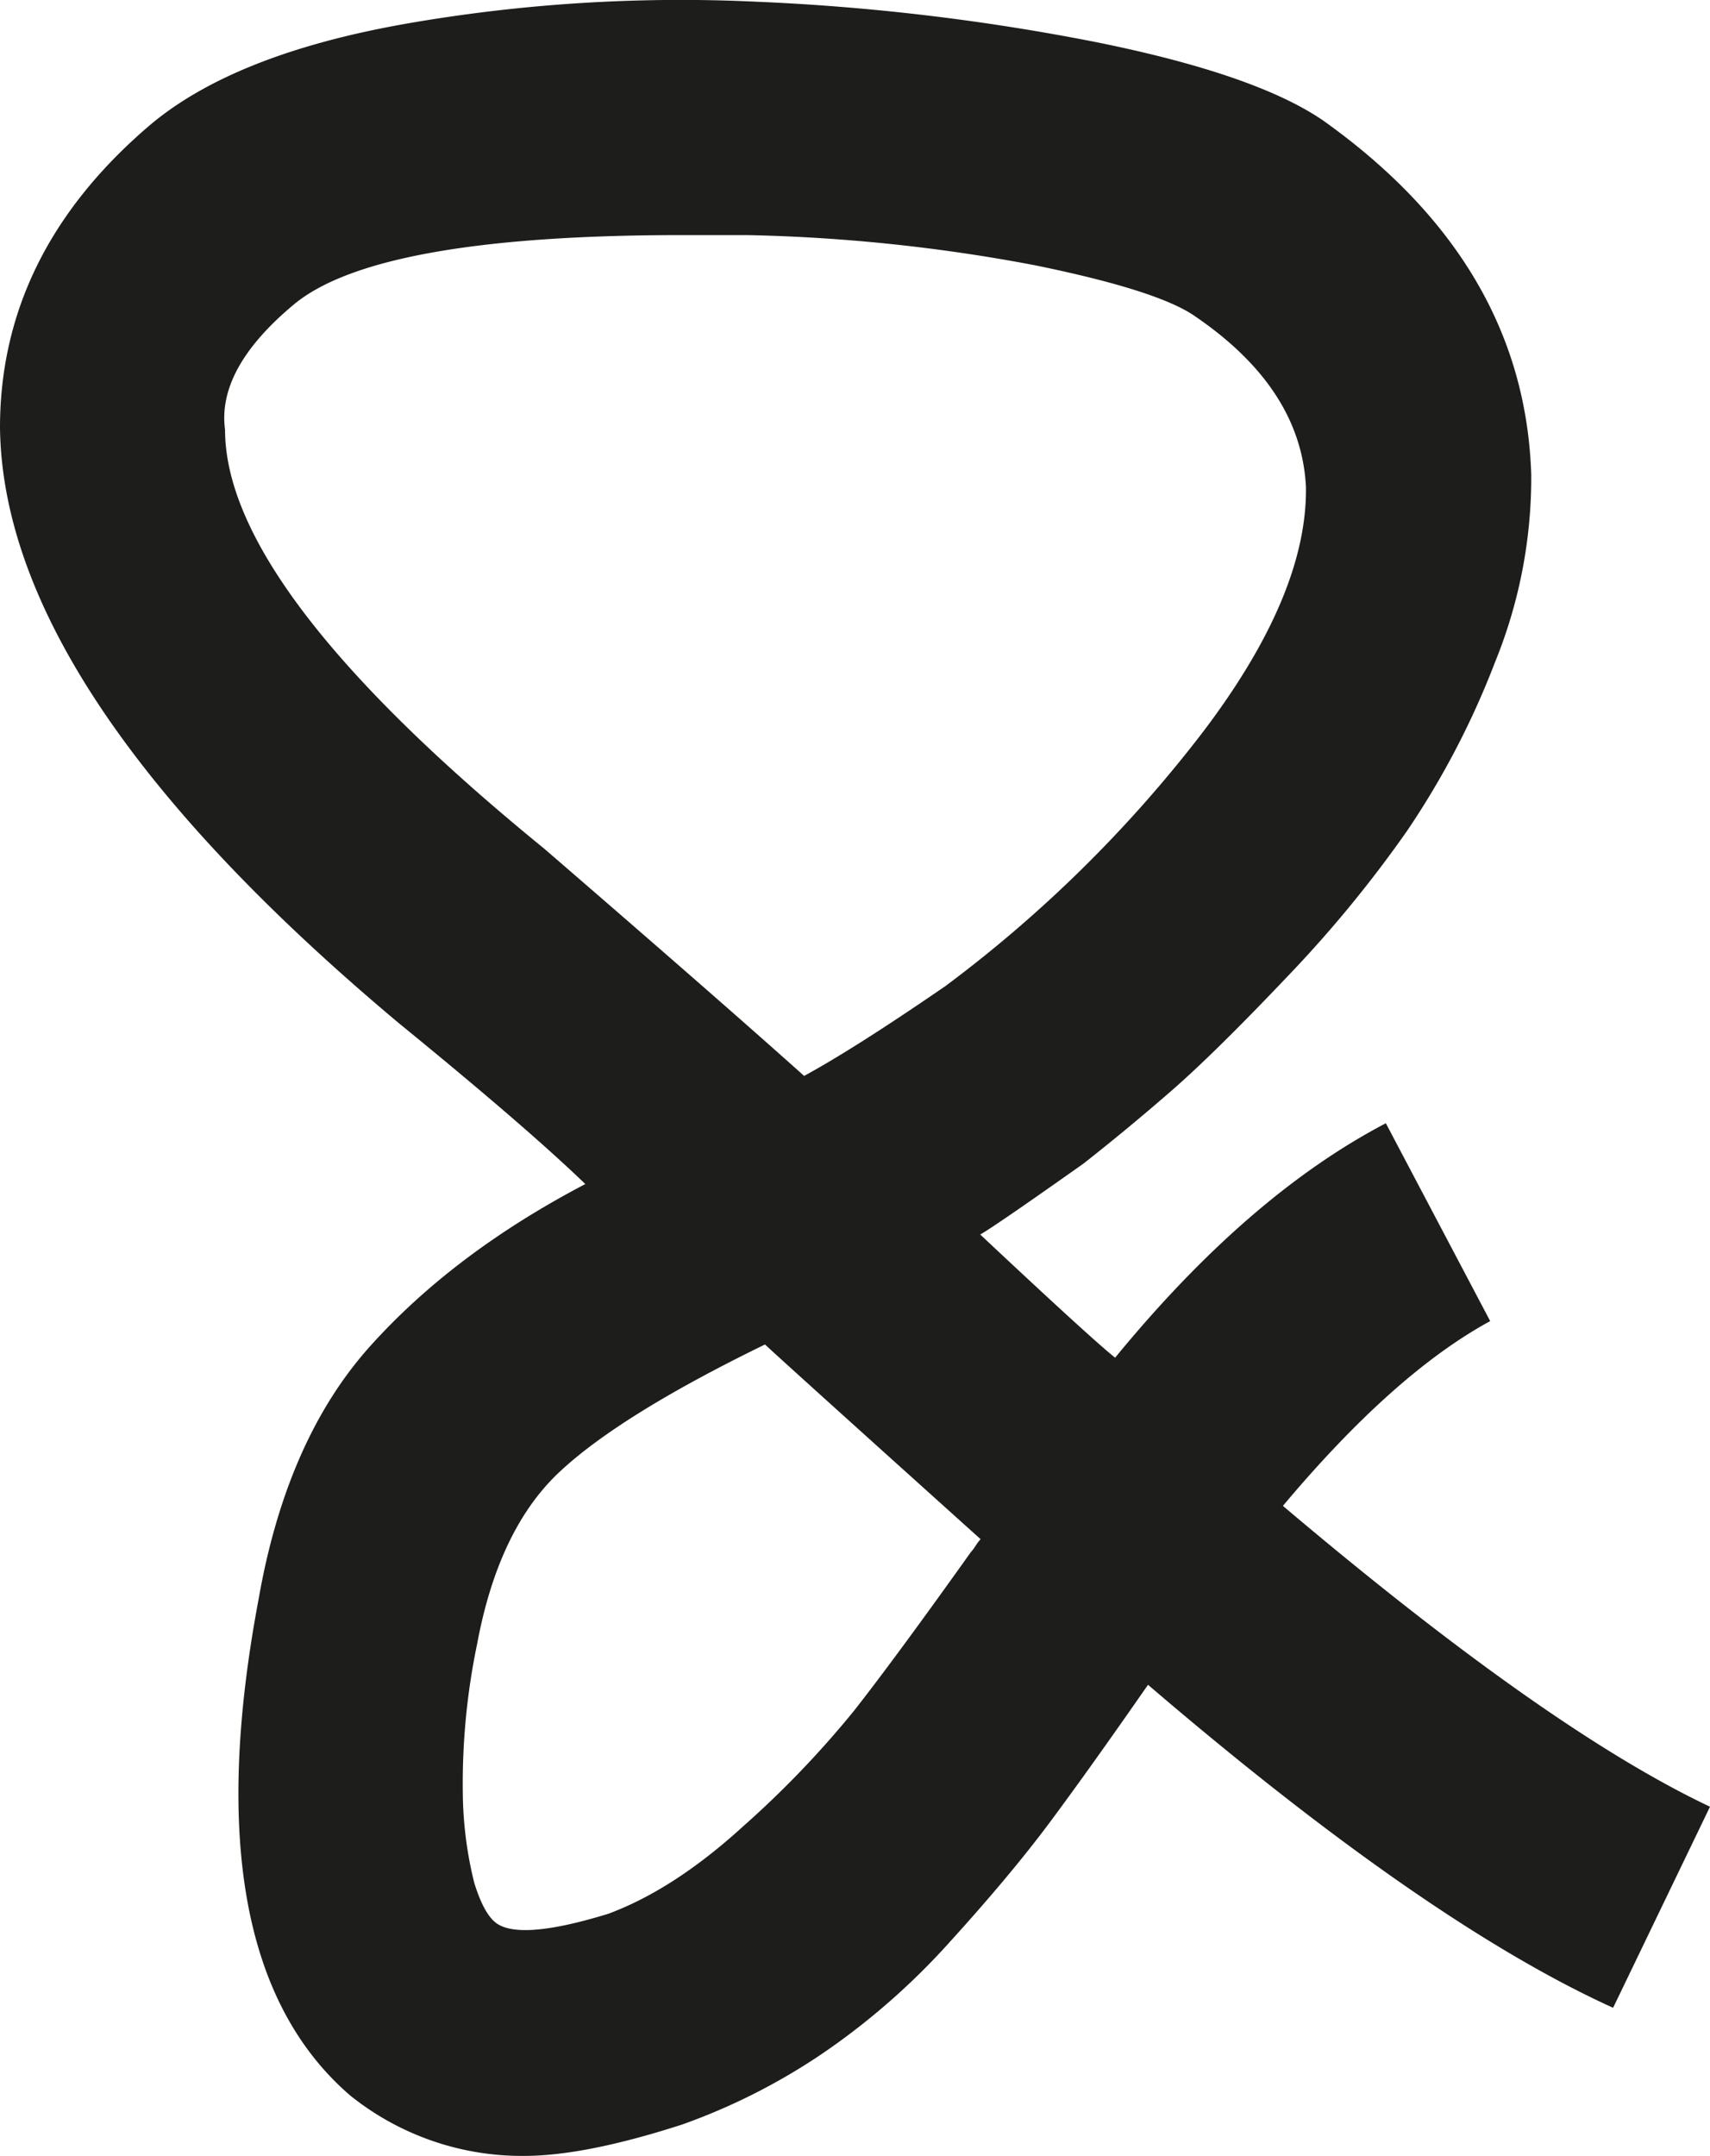 <svg xmlns="http://www.w3.org/2000/svg" viewBox="0 0 218.29 275.13"><defs><style>.cls-1{fill:#1d1d1b;}</style></defs><g id="Layer_2" data-name="Layer 2"><g id="Livello_1" data-name="Livello 1"><path class="cls-1" d="M0,54.58Q0,32.46,18.83,16.23,29.51,7,51.58,3.07a204.12,204.12,0,0,1,45-2.85,286.78,286.78,0,0,1,43.31,5.15q20.4,4.11,29,10,25.74,18.3,26.58,45.23a62.35,62.35,0,0,1-4.61,23.87A106.11,106.11,0,0,1,179.64,106a156.66,156.66,0,0,1-15.49,18.82q-9.1,9.58-14.65,14.41t-11.19,9.26q-11.31,8-13.18,9.05,14.07,13.2,17.22,15.72,17-20.73,34.56-29.92l13.32,25.25q-12.28,6.68-26.46,23.58,33.76,28.57,54.52,38.39l-12.37,25.66Q182,245.36,146.55,215,139,225.86,134,232.57t-12.71,15.2A89.93,89.93,0,0,1,105.07,262a79.32,79.32,0,0,1-18,9.12q-12.39,4-20.16,4a35,35,0,0,1-22.22-7.72Q24.39,249.88,33,204.14q3.57-20.46,14.26-32.36T74.72,151.1Q67.16,143.81,51,130.64.41,88.3,0,54.58Zm28.73.27q0,20.25,40.74,53.45,22.26,19.22,33.18,29,6.51-3.54,18.06-11.48a167.51,167.51,0,0,0,32.66-32.16q13.55-17.75,13.34-31.53-.63-12.52-14.07-21.71Q148,37.1,132.16,33.86A219.8,219.8,0,0,0,95.3,30H87.11q-39.27,0-49.77,9Q27.68,47.13,28.73,54.85ZM59.08,228.78a49.14,49.14,0,0,0,1.46,11.49q1.16,3.75,2.63,5,2.94,2.5,14.49-1.05,8.4-3.12,17.22-11.17A125.12,125.12,0,0,0,109,218.34q5.25-6.68,14.92-20.25a6.26,6.26,0,0,0,.63-.84,5.39,5.39,0,0,1,.63-.83q-26.68-24-27.52-24.85-18.48,9-26.25,16.28t-10.5,21.93A87.25,87.25,0,0,0,59.08,228.78Z"/></g></g></svg>